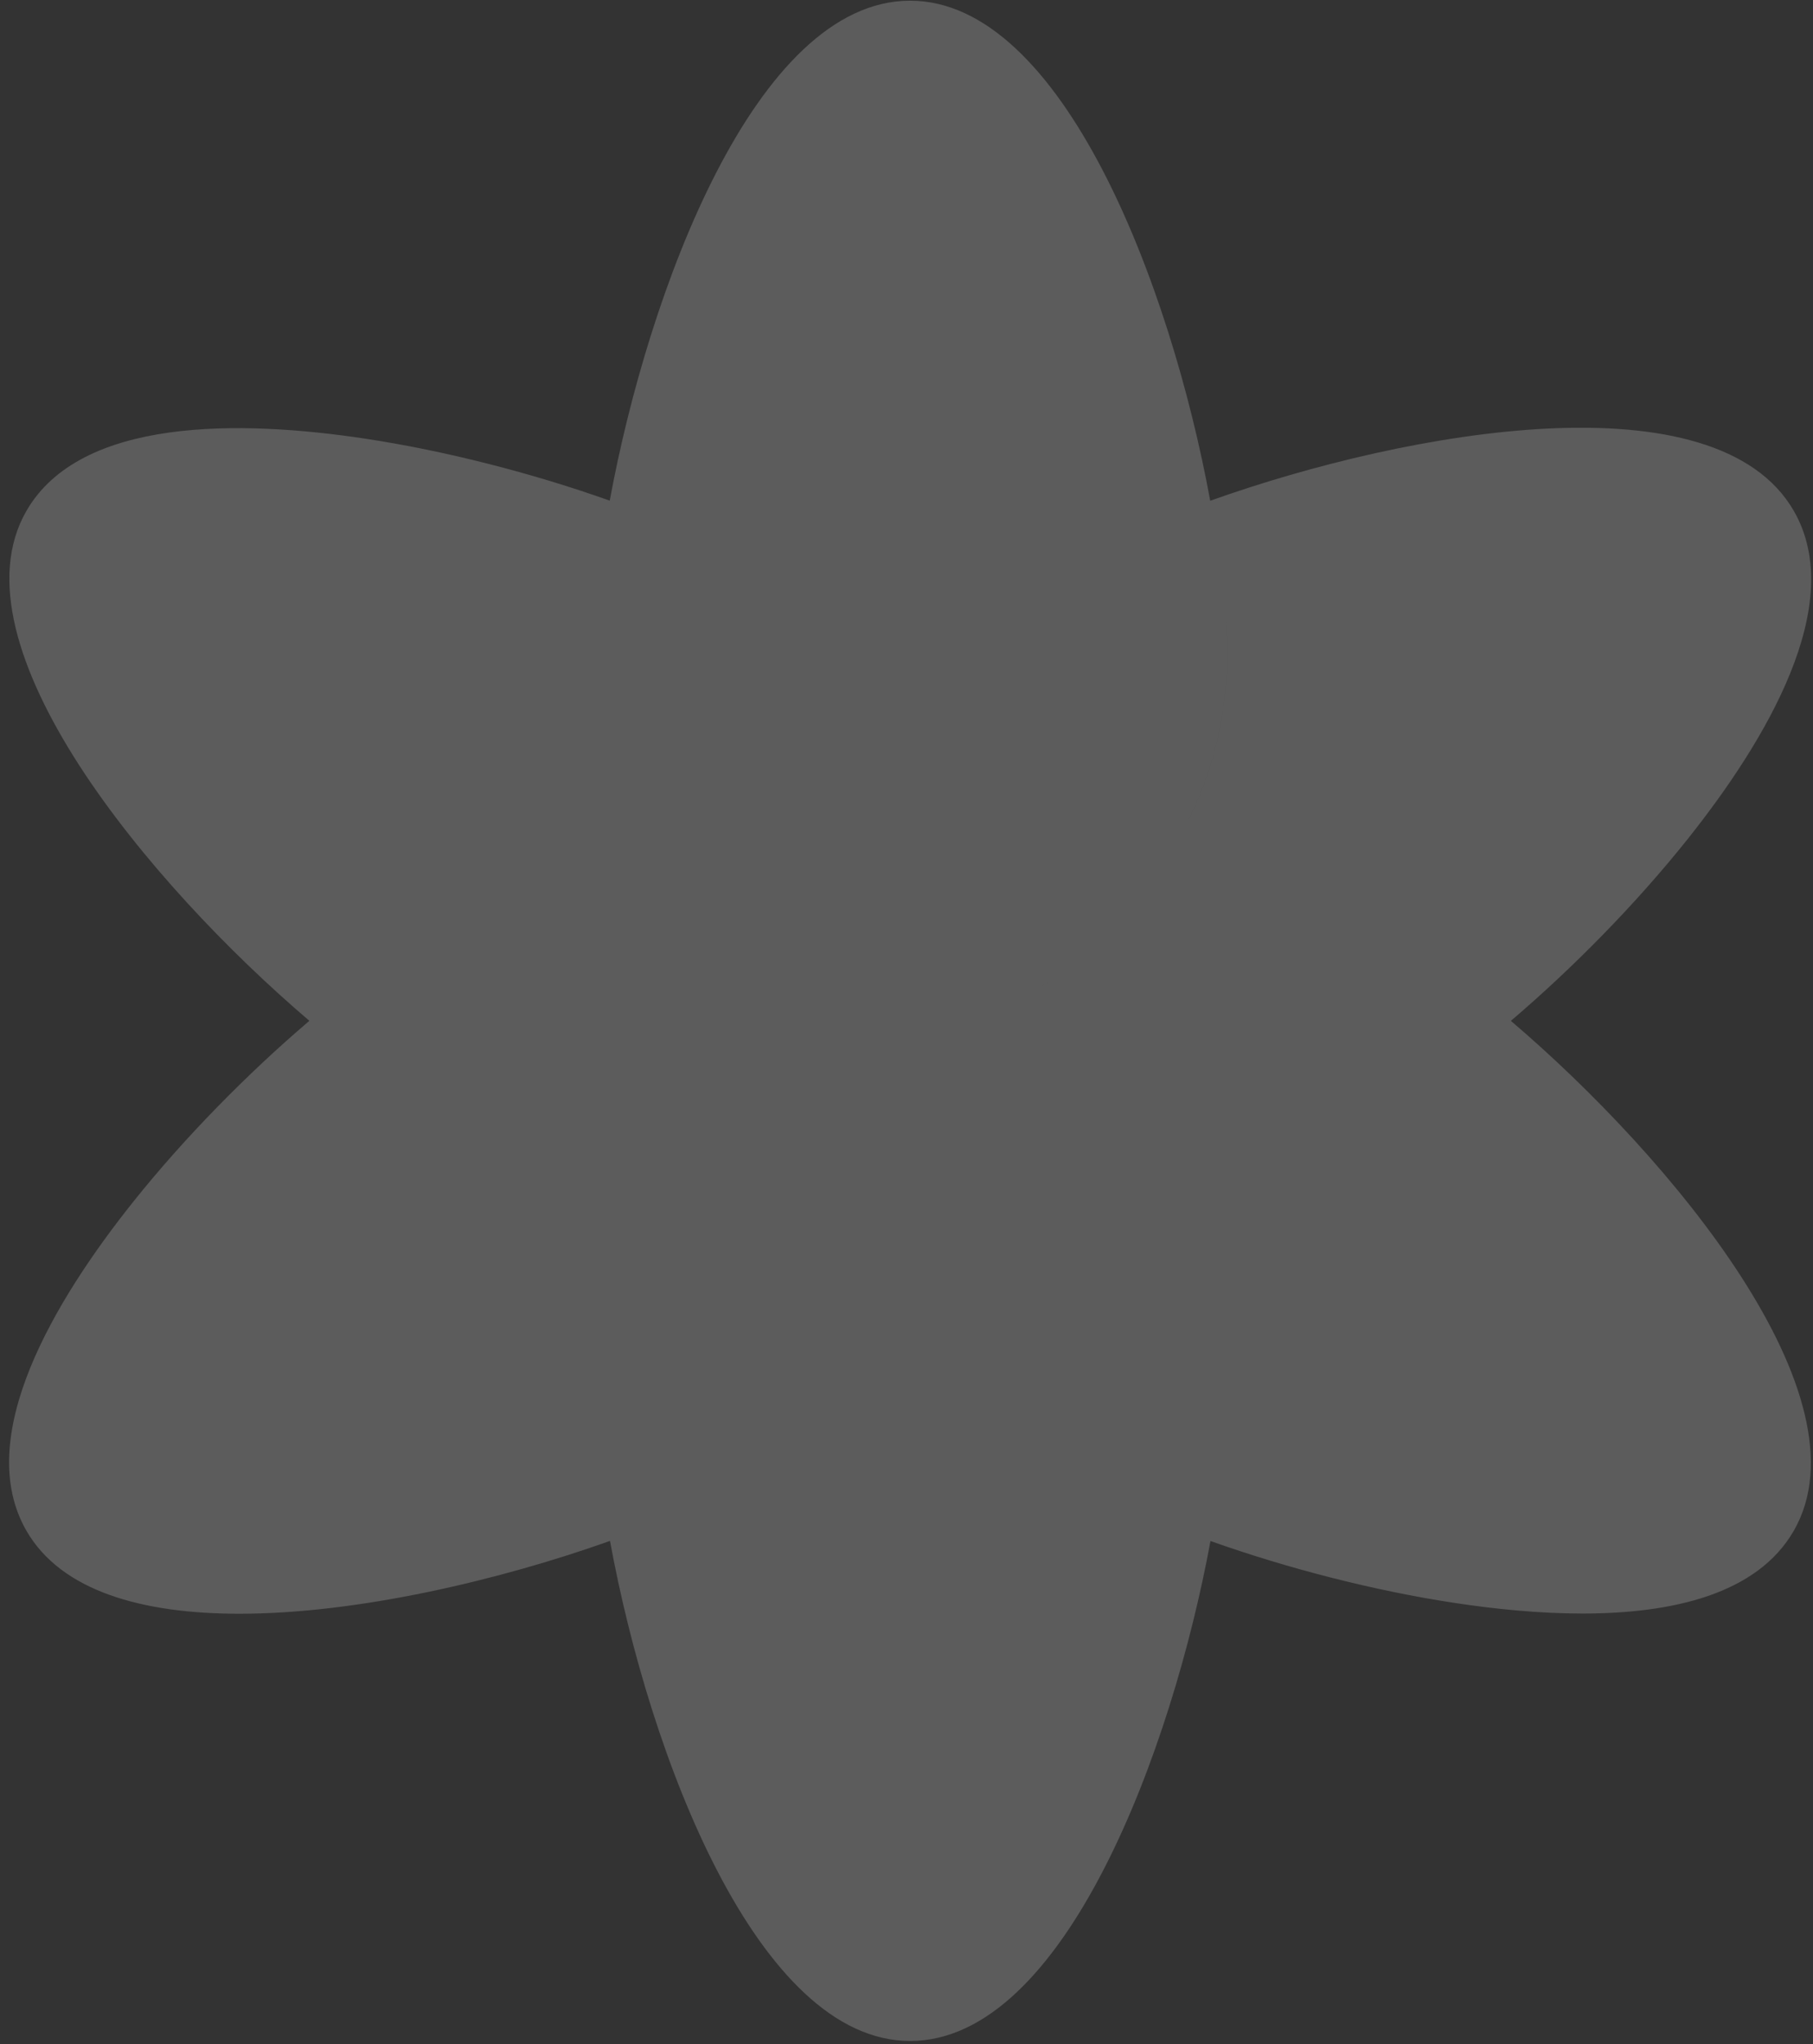 <svg width="inherit" height="inherit" viewBox="0 0 188 212" fill="none" xmlns="http://www.w3.org/2000/svg">
<rect x="0" y="0" width="188" height="212" fill="#333333" stroke="none"/>
<path id="Union" fill-rule="evenodd" clip-rule="evenodd" d="M94.375 0.072C78.318 0.072 67.189 30.364 63.228 51.924C55.239 49.083 46.23 46.76 37.865 45.494C24.947 43.542 8.362 43.253 2.748 52.973C-5.265 66.849 15.472 91.72 32.081 105.872C25.626 111.371 19.109 118.011 13.83 124.623C5.677 134.837 -2.865 149.053 2.748 158.774C6.363 165.034 14.774 167.366 24.818 167.366C37.117 167.366 51.862 163.871 63.255 159.812C67.362 182.234 78.605 211.675 94.375 211.675C110.422 211.675 121.564 181.348 125.521 159.822C133.51 162.664 142.519 164.987 150.884 166.252C155.071 166.885 159.638 167.345 164.097 167.345C173.398 167.345 182.207 165.346 185.999 158.774C194.012 144.901 173.267 120.019 156.67 105.876C163.125 100.377 169.642 93.737 174.921 87.125C183.074 76.909 191.616 62.694 186.003 52.973C177.95 39.025 146.247 44.53 125.494 51.935C121.387 29.514 110.145 0.072 94.375 0.072ZM126.863 61.539C127.092 63.915 127.21 66.103 127.21 68.038C127.21 74.513 125.666 80.141 123.262 84.981L123.264 84.98C125.668 80.14 127.211 74.512 127.211 68.038C127.211 66.104 127.093 63.915 126.863 61.539ZM107.973 102.345C108.205 102.177 108.437 102.006 108.671 101.832L108.681 101.826C108.445 102.002 108.21 102.175 107.976 102.345L107.973 102.345Z" fill="white" fill-opacity="0.2"/>
</svg>
